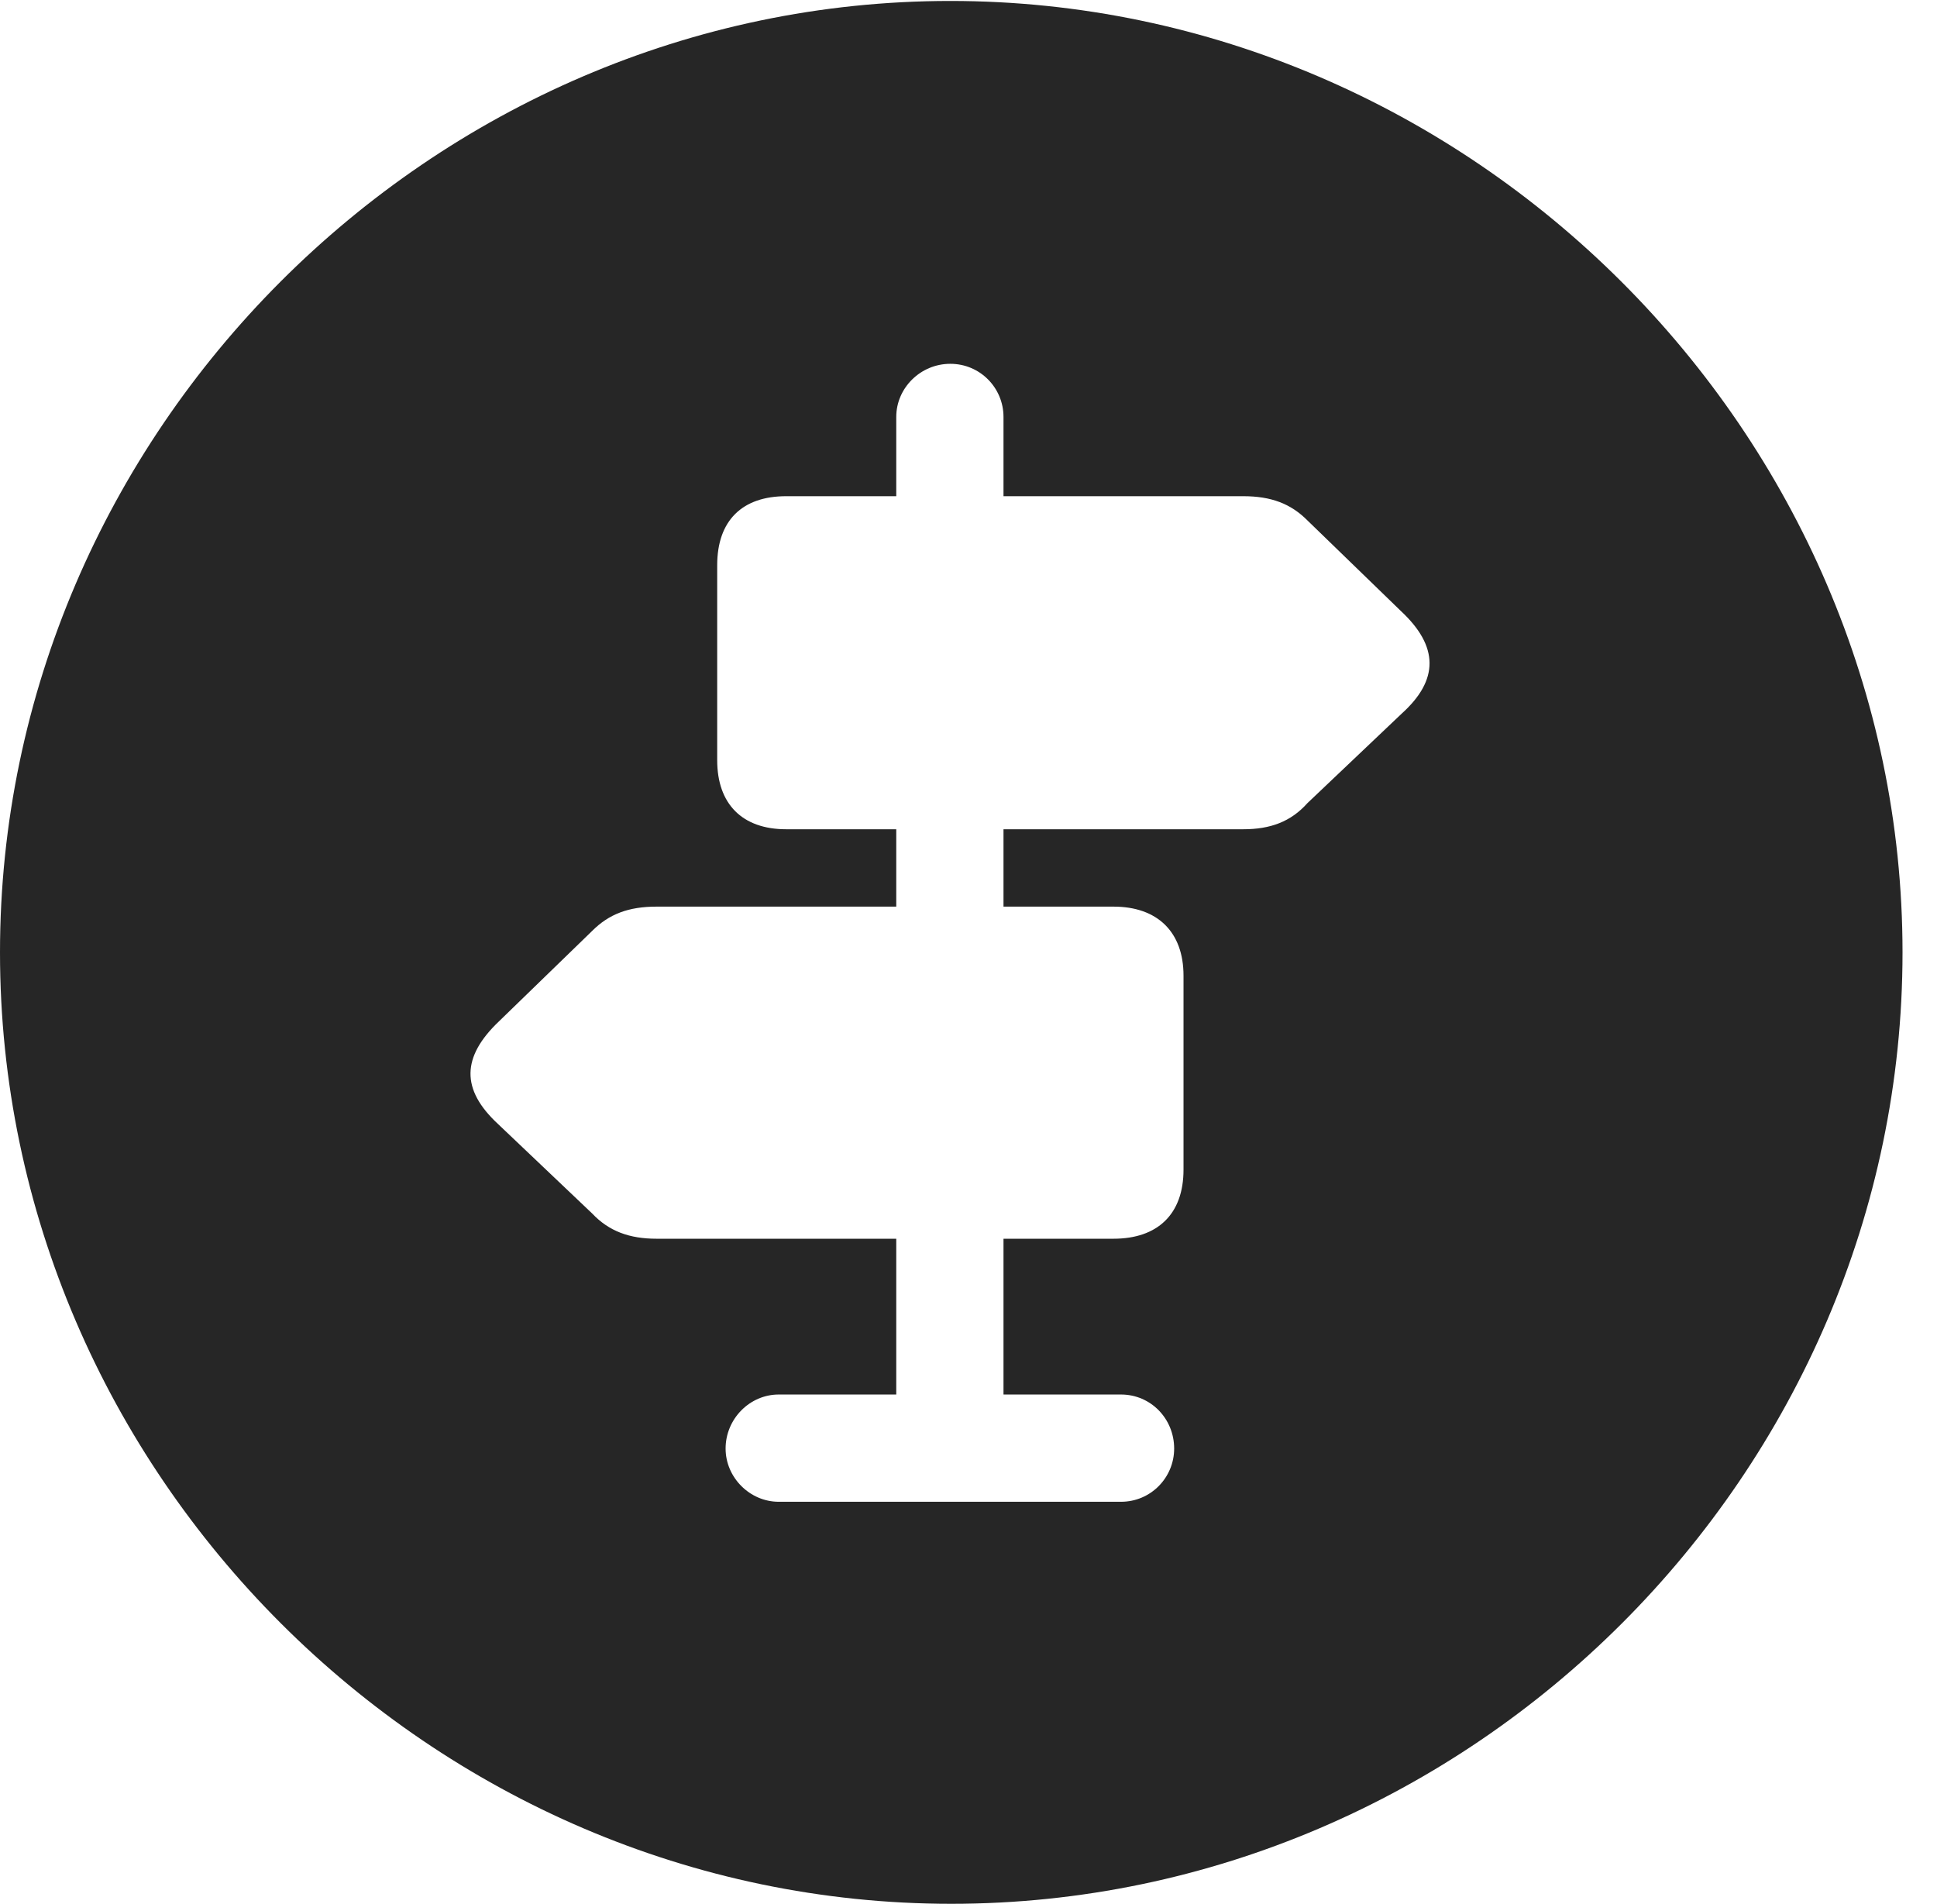 <?xml version="1.0" encoding="UTF-8"?>
<!--Generator: Apple Native CoreSVG 232.5-->
<!DOCTYPE svg
PUBLIC "-//W3C//DTD SVG 1.1//EN"
       "http://www.w3.org/Graphics/SVG/1.1/DTD/svg11.dtd">
<svg version="1.1" xmlns="http://www.w3.org/2000/svg" xmlns:xlink="http://www.w3.org/1999/xlink" width="20.283" height="19.932">
 <g>
  <rect height="19.932" opacity="0" width="20.283" x="0" y="0"/>
  <path d="M19.922 9.971C19.922 15.42 15.41 19.932 9.961 19.932C4.521 19.932 0 15.42 0 9.971C0 4.531 4.512 0.01 9.951 0.01C15.4 0.01 19.922 4.531 19.922 9.971ZM9.385 4.365L9.385 5.195L8.232 5.195C7.773 5.195 7.51 5.449 7.51 5.918L7.51 7.959C7.51 8.418 7.773 8.682 8.232 8.682L9.385 8.682L9.385 9.492L6.875 9.492C6.582 9.492 6.377 9.57 6.201 9.746L5.225 10.693C4.834 11.065 4.824 11.406 5.215 11.768L6.201 12.705C6.377 12.891 6.592 12.969 6.875 12.969L9.385 12.969L9.385 14.6L8.154 14.6C7.852 14.6 7.598 14.854 7.598 15.166C7.598 15.469 7.852 15.723 8.154 15.723L11.738 15.723C12.051 15.723 12.295 15.469 12.295 15.166C12.295 14.854 12.051 14.6 11.738 14.6L10.508 14.6L10.508 12.969L11.66 12.969C12.119 12.969 12.393 12.715 12.393 12.246L12.393 10.215C12.393 9.756 12.119 9.492 11.66 9.492L10.508 9.492L10.508 8.682L13.018 8.682C13.301 8.682 13.516 8.604 13.691 8.408L14.678 7.471C15.068 7.119 15.068 6.768 14.668 6.396L13.691 5.449C13.516 5.273 13.31 5.195 13.018 5.195L10.508 5.195L10.508 4.365C10.508 4.062 10.264 3.809 9.951 3.809C9.639 3.809 9.385 4.062 9.385 4.365Z" fill="#000000" fill-opacity="0.85"/>
 </g>
</svg>
